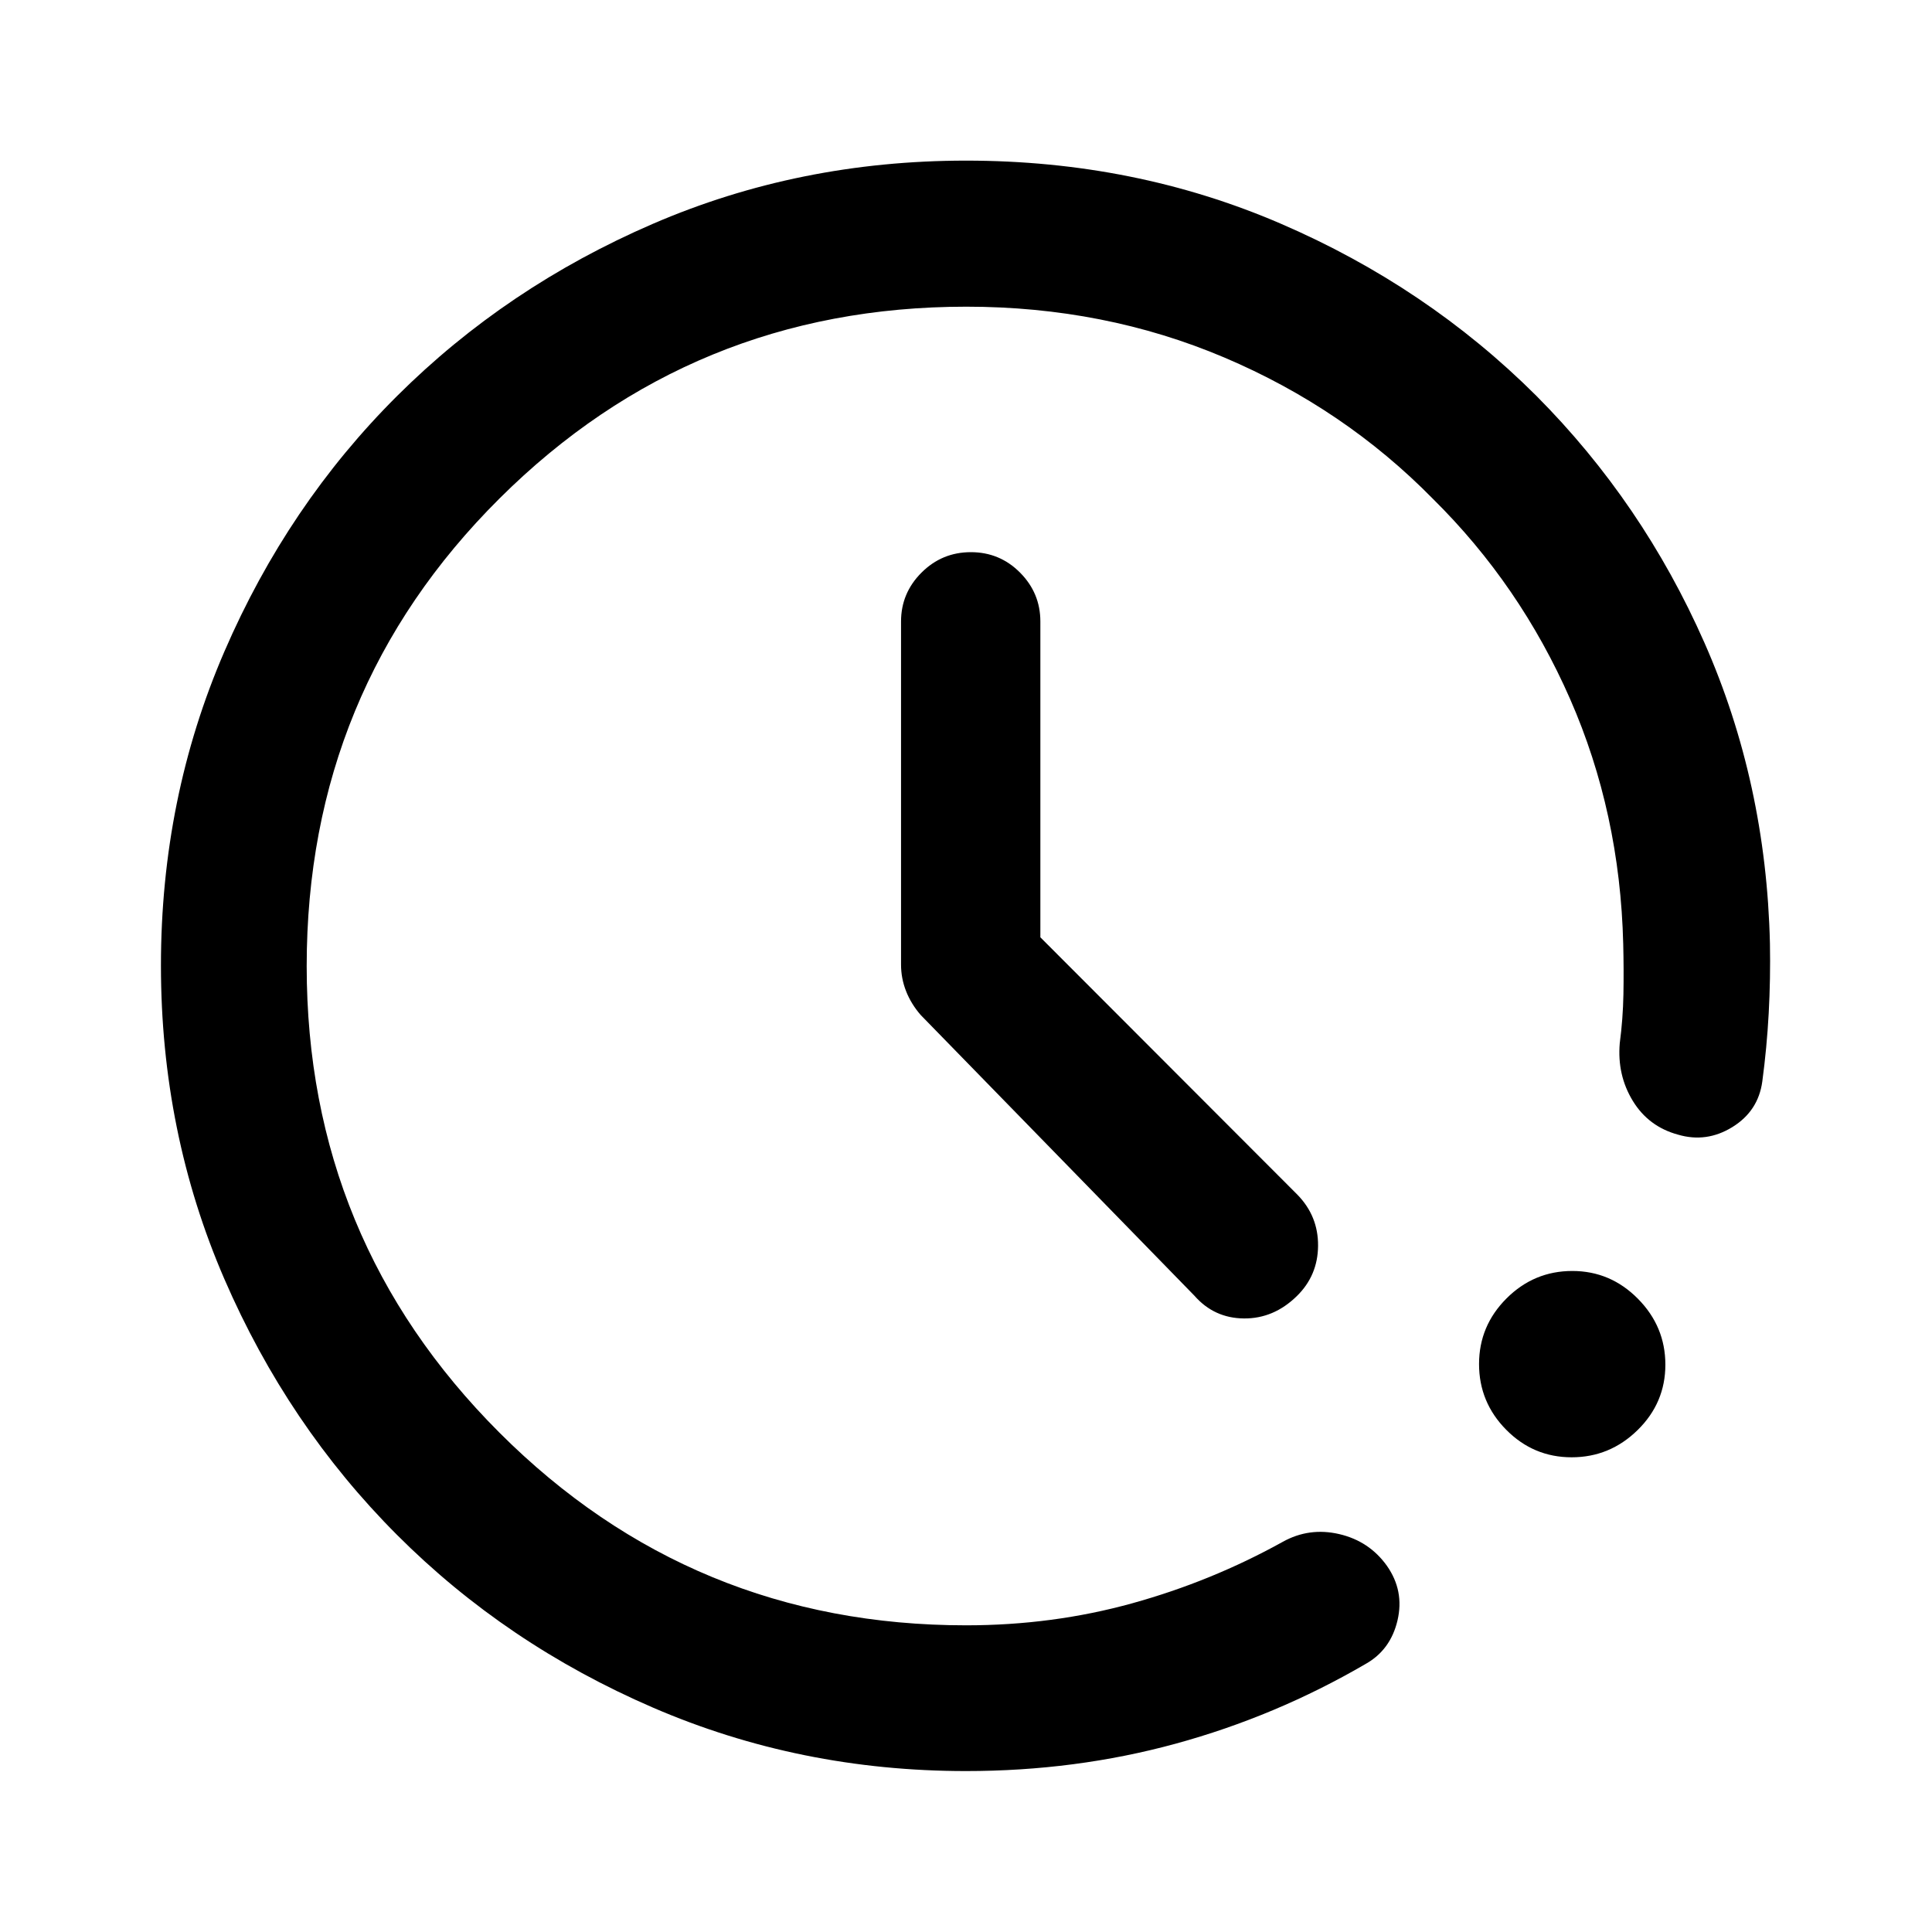 <svg xmlns="http://www.w3.org/2000/svg" height="40" viewBox="0 -960 960 960" width="40"><path d="M480-79.97q-82.59 0-155.57-31.54-72.97-31.53-127.19-85.85-54.23-54.32-85.75-127.1-31.52-72.78-31.52-155.81 0-83.11 31.54-156.02 31.53-72.92 85.83-126.98 54.29-54.07 127.01-85.49 72.72-31.43 155.68-31.43 83.7 0 156.33 31.31 72.63 31.31 127 85.52 52.85 53.08 83.56 122.72 30.72 69.64 32.55 149.48.32 17.46-.61 34.61-.93 17.16-3.19 33.97-2.01 14.67-14.86 22.61-12.85 7.93-27.01 3.77-14.67-3.99-22.49-16.81-7.82-12.83-6.46-28.64 1.59-12.05 1.82-24.3.22-12.26-.1-24.97-1.59-65.21-26.42-121.8-24.83-56.6-68.08-99.35-44.19-45.02-103.7-70.28-59.52-25.26-128.22-25.26-136.2 0-231.98 95.33t-95.78 232.36q0 135.99 95.75 231.76 95.75 95.77 231.86 95.77 43.1 0 82.57-10.94 39.47-10.93 74.81-30.54 13.16-7.32 28.07-3.85t23.68 15.73q8.74 12.43 5.28 27.16-3.47 14.73-15.92 21.68-44.65 26-94.36 39.59Q534.41-79.97 480-79.97Zm300.94-155.91q-18.98 0-32.49-13.66-13.52-13.65-13.52-32.68 0-18.95 13.65-32.6 13.66-13.64 32.68-13.64 18.95 0 32.6 13.79 13.65 13.79 13.65 32.77 0 18.98-13.8 32.5-13.79 13.52-32.77 13.52ZM516.95-494.26l127.7 127.87q10.41 10.65 10.29 25.43-.12 14.79-10.57 25-11.45 11.21-26.25 11.09-14.81-.12-24.61-11.29L457.53-455.61q-4.75-5.44-7.28-11.82-2.53-6.38-2.53-13.29v-170.46q0-14.12 10.16-24.28 10.17-10.17 24.54-10.17 14.36 0 24.45 10.17 10.08 10.16 10.08 24.28v156.92Z"/></svg>